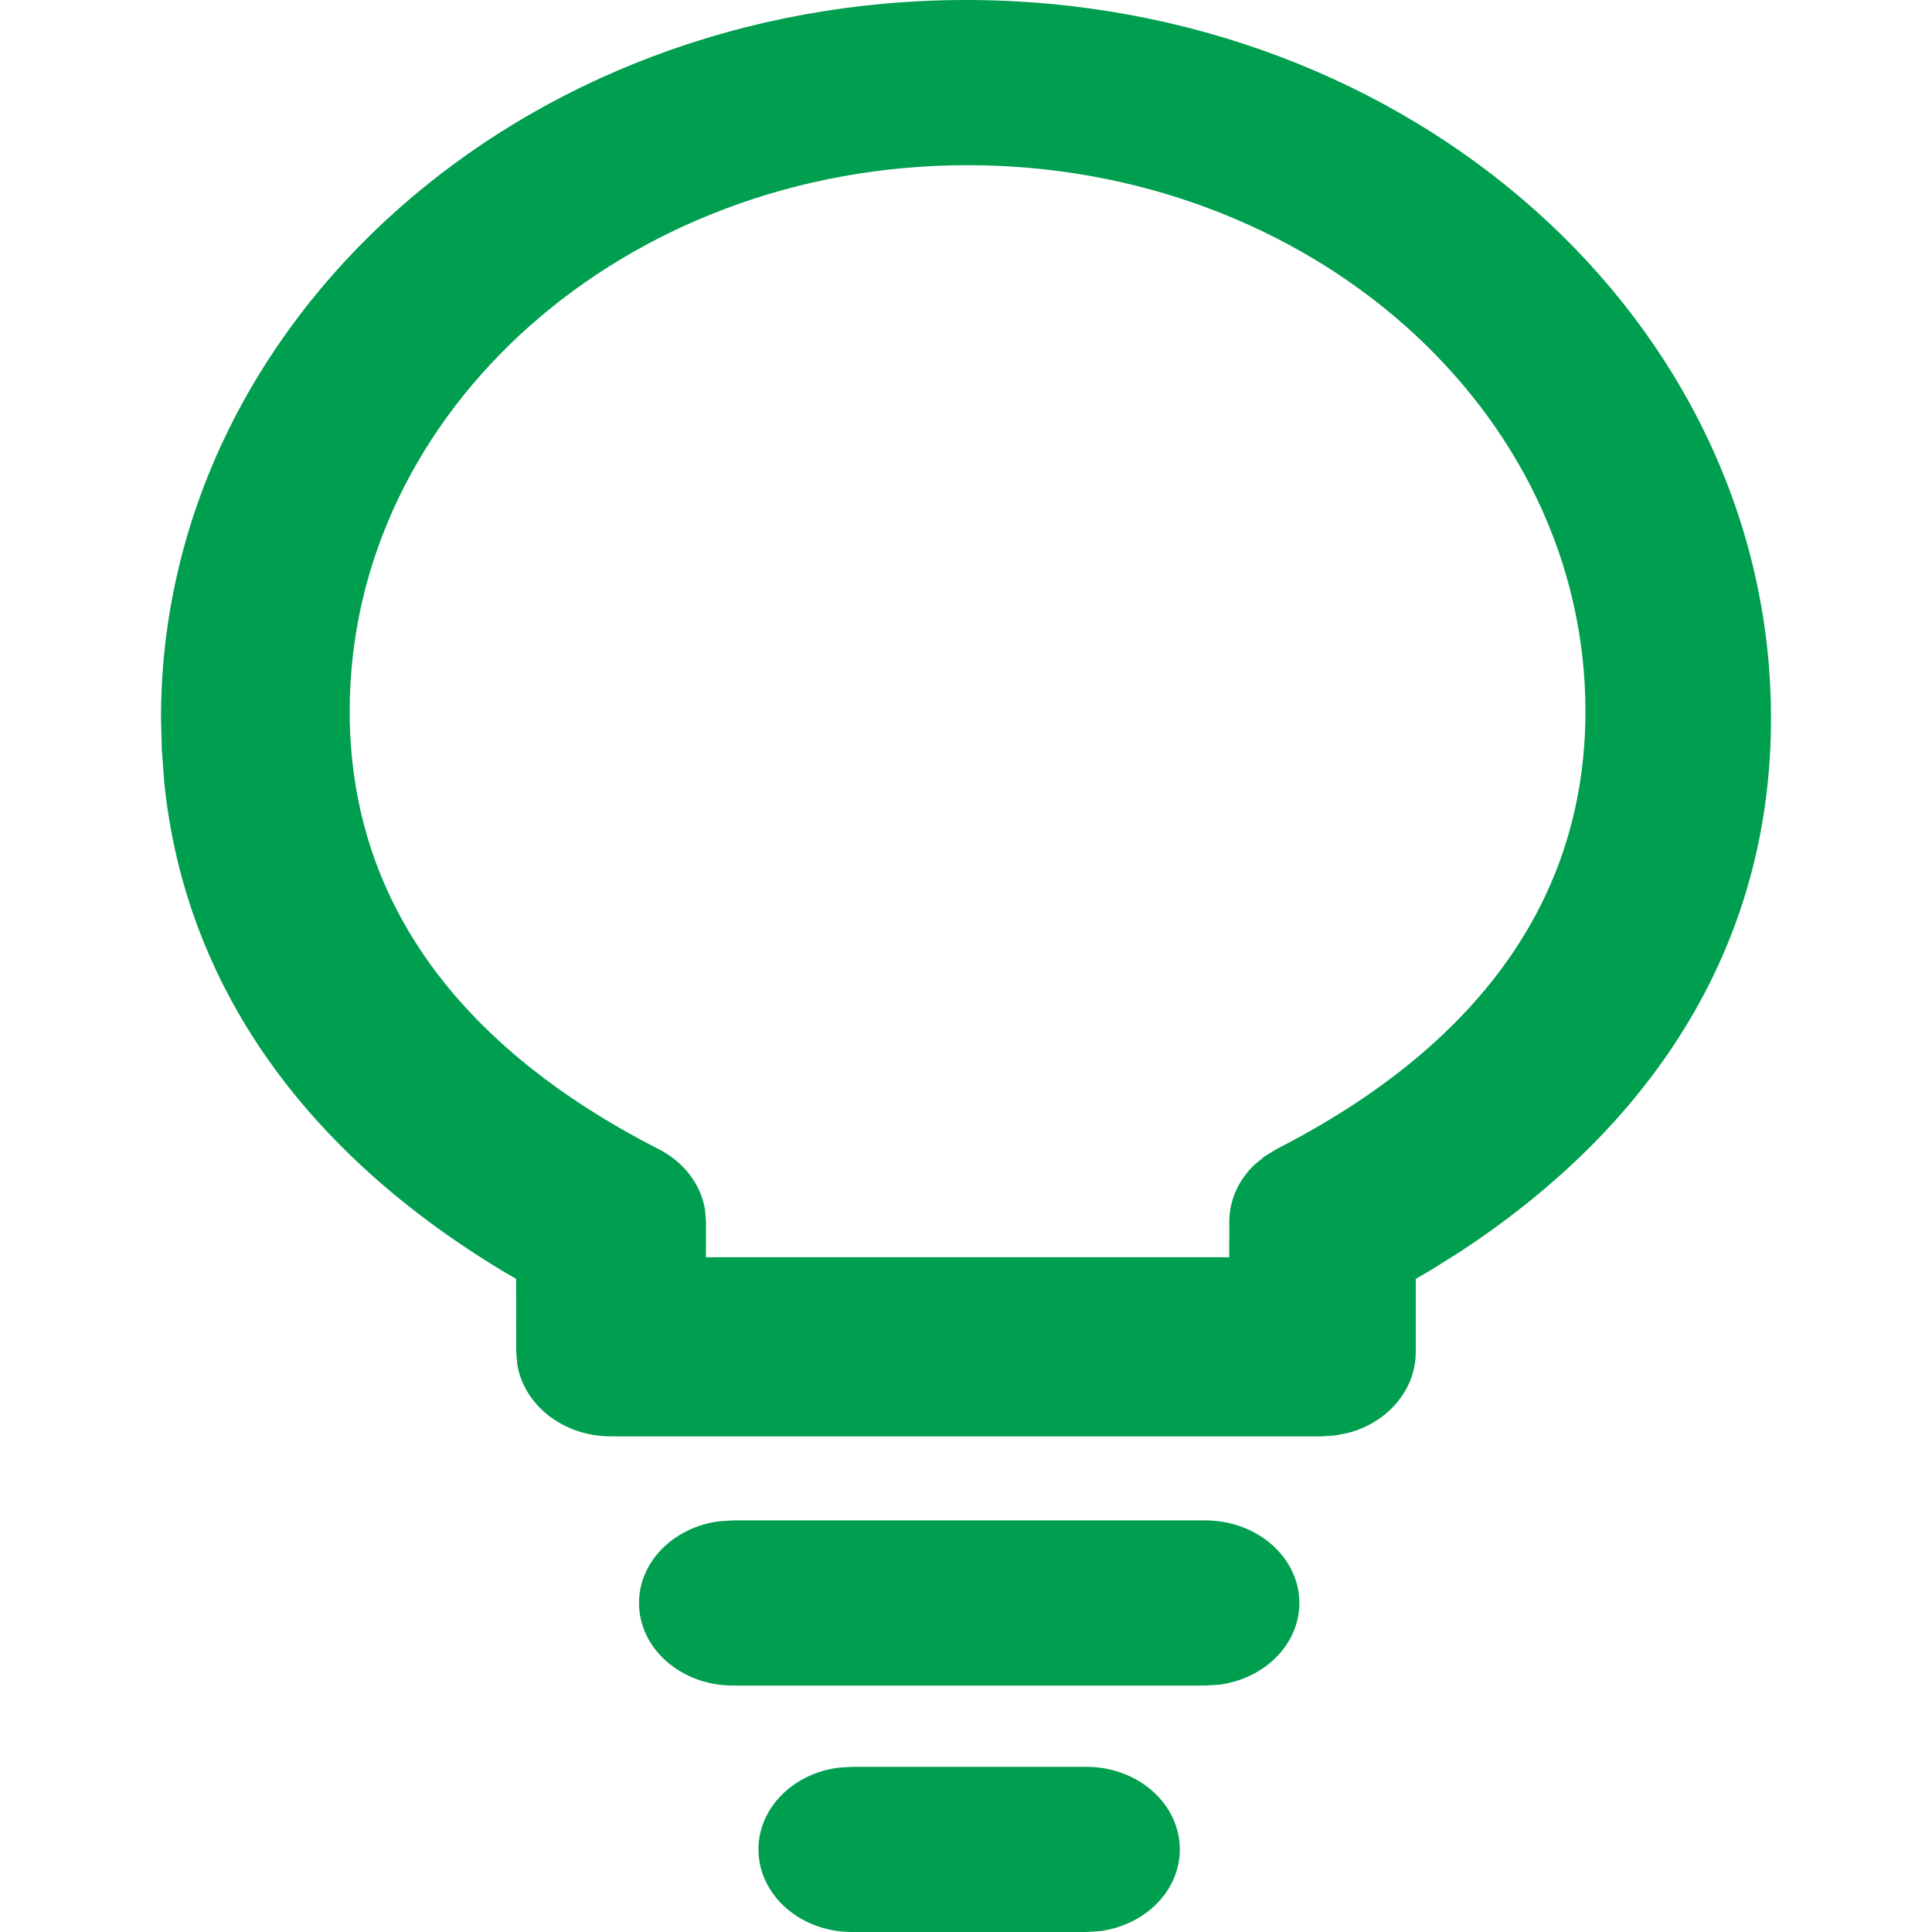 <?xml version="1.0" encoding="utf-8"?>
<svg width="24px" height="24px" viewBox="0 0 24 24" version="1.1" xmlns="http://www.w3.org/2000/svg">
  <title>Untitled 2</title>
  <g id="Page-1" stroke="none" stroke-width="1" fill="none" fill-rule="evenodd">
    <g id="lightbulb-blue" transform="translate(2, 0)" fill="#08088B" fill-rule="nonzero">
      <path d="M11.495,21.948 C12.136,21.948 12.656,22.407 12.656,22.974 C12.656,23.489 12.226,23.915 11.666,23.989 L11.495,24 L8.583,24 C7.942,24 7.422,23.541 7.422,22.974 C7.422,22.459 7.851,22.033 8.412,21.959 L8.583,21.948 L11.495,21.948 Z M12.971,18.887 C13.617,18.887 14.141,19.346 14.141,19.913 C14.141,20.428 13.708,20.855 13.144,20.928 L12.971,20.939 L7.107,20.939 C6.461,20.939 5.938,20.48 5.938,19.913 C5.938,19.398 6.37,18.971 6.934,18.898 L7.107,18.887 L12.971,18.887 Z M10,0 C15.523,0 20,3.994 20,8.922 C20,11.669 18.61,13.925 16.146,15.544 L15.768,15.782 L15.587,15.886 L15.587,16.798 C15.586,17.271 15.234,17.67 14.752,17.799 L14.586,17.832 L14.413,17.843 L5.587,17.843 C4.998,17.843 4.51,17.456 4.426,16.951 L4.413,16.796 L4.411,15.886 L4.234,15.783 C1.792,14.307 0.304,12.249 0.042,9.735 L0.01,9.312 L0,8.922 C0,3.994 4.477,0 10,0 Z M10.019,2.052 C5.78,2.052 2.344,5.089 2.344,8.835 C2.344,11.173 3.689,13.001 6.182,14.275 C6.494,14.434 6.703,14.71 6.757,15.019 L6.77,15.175 L6.769,15.618 L13.27,15.618 L13.271,15.173 C13.272,14.908 13.386,14.658 13.583,14.469 L13.712,14.363 L13.858,14.274 C16.351,12.999 17.695,11.172 17.695,8.835 C17.695,5.089 14.258,2.052 10.019,2.052 Z" id="Shape" style="fill: rgb(0, 158, 79);"/>
    </g>
  </g>
</svg>
